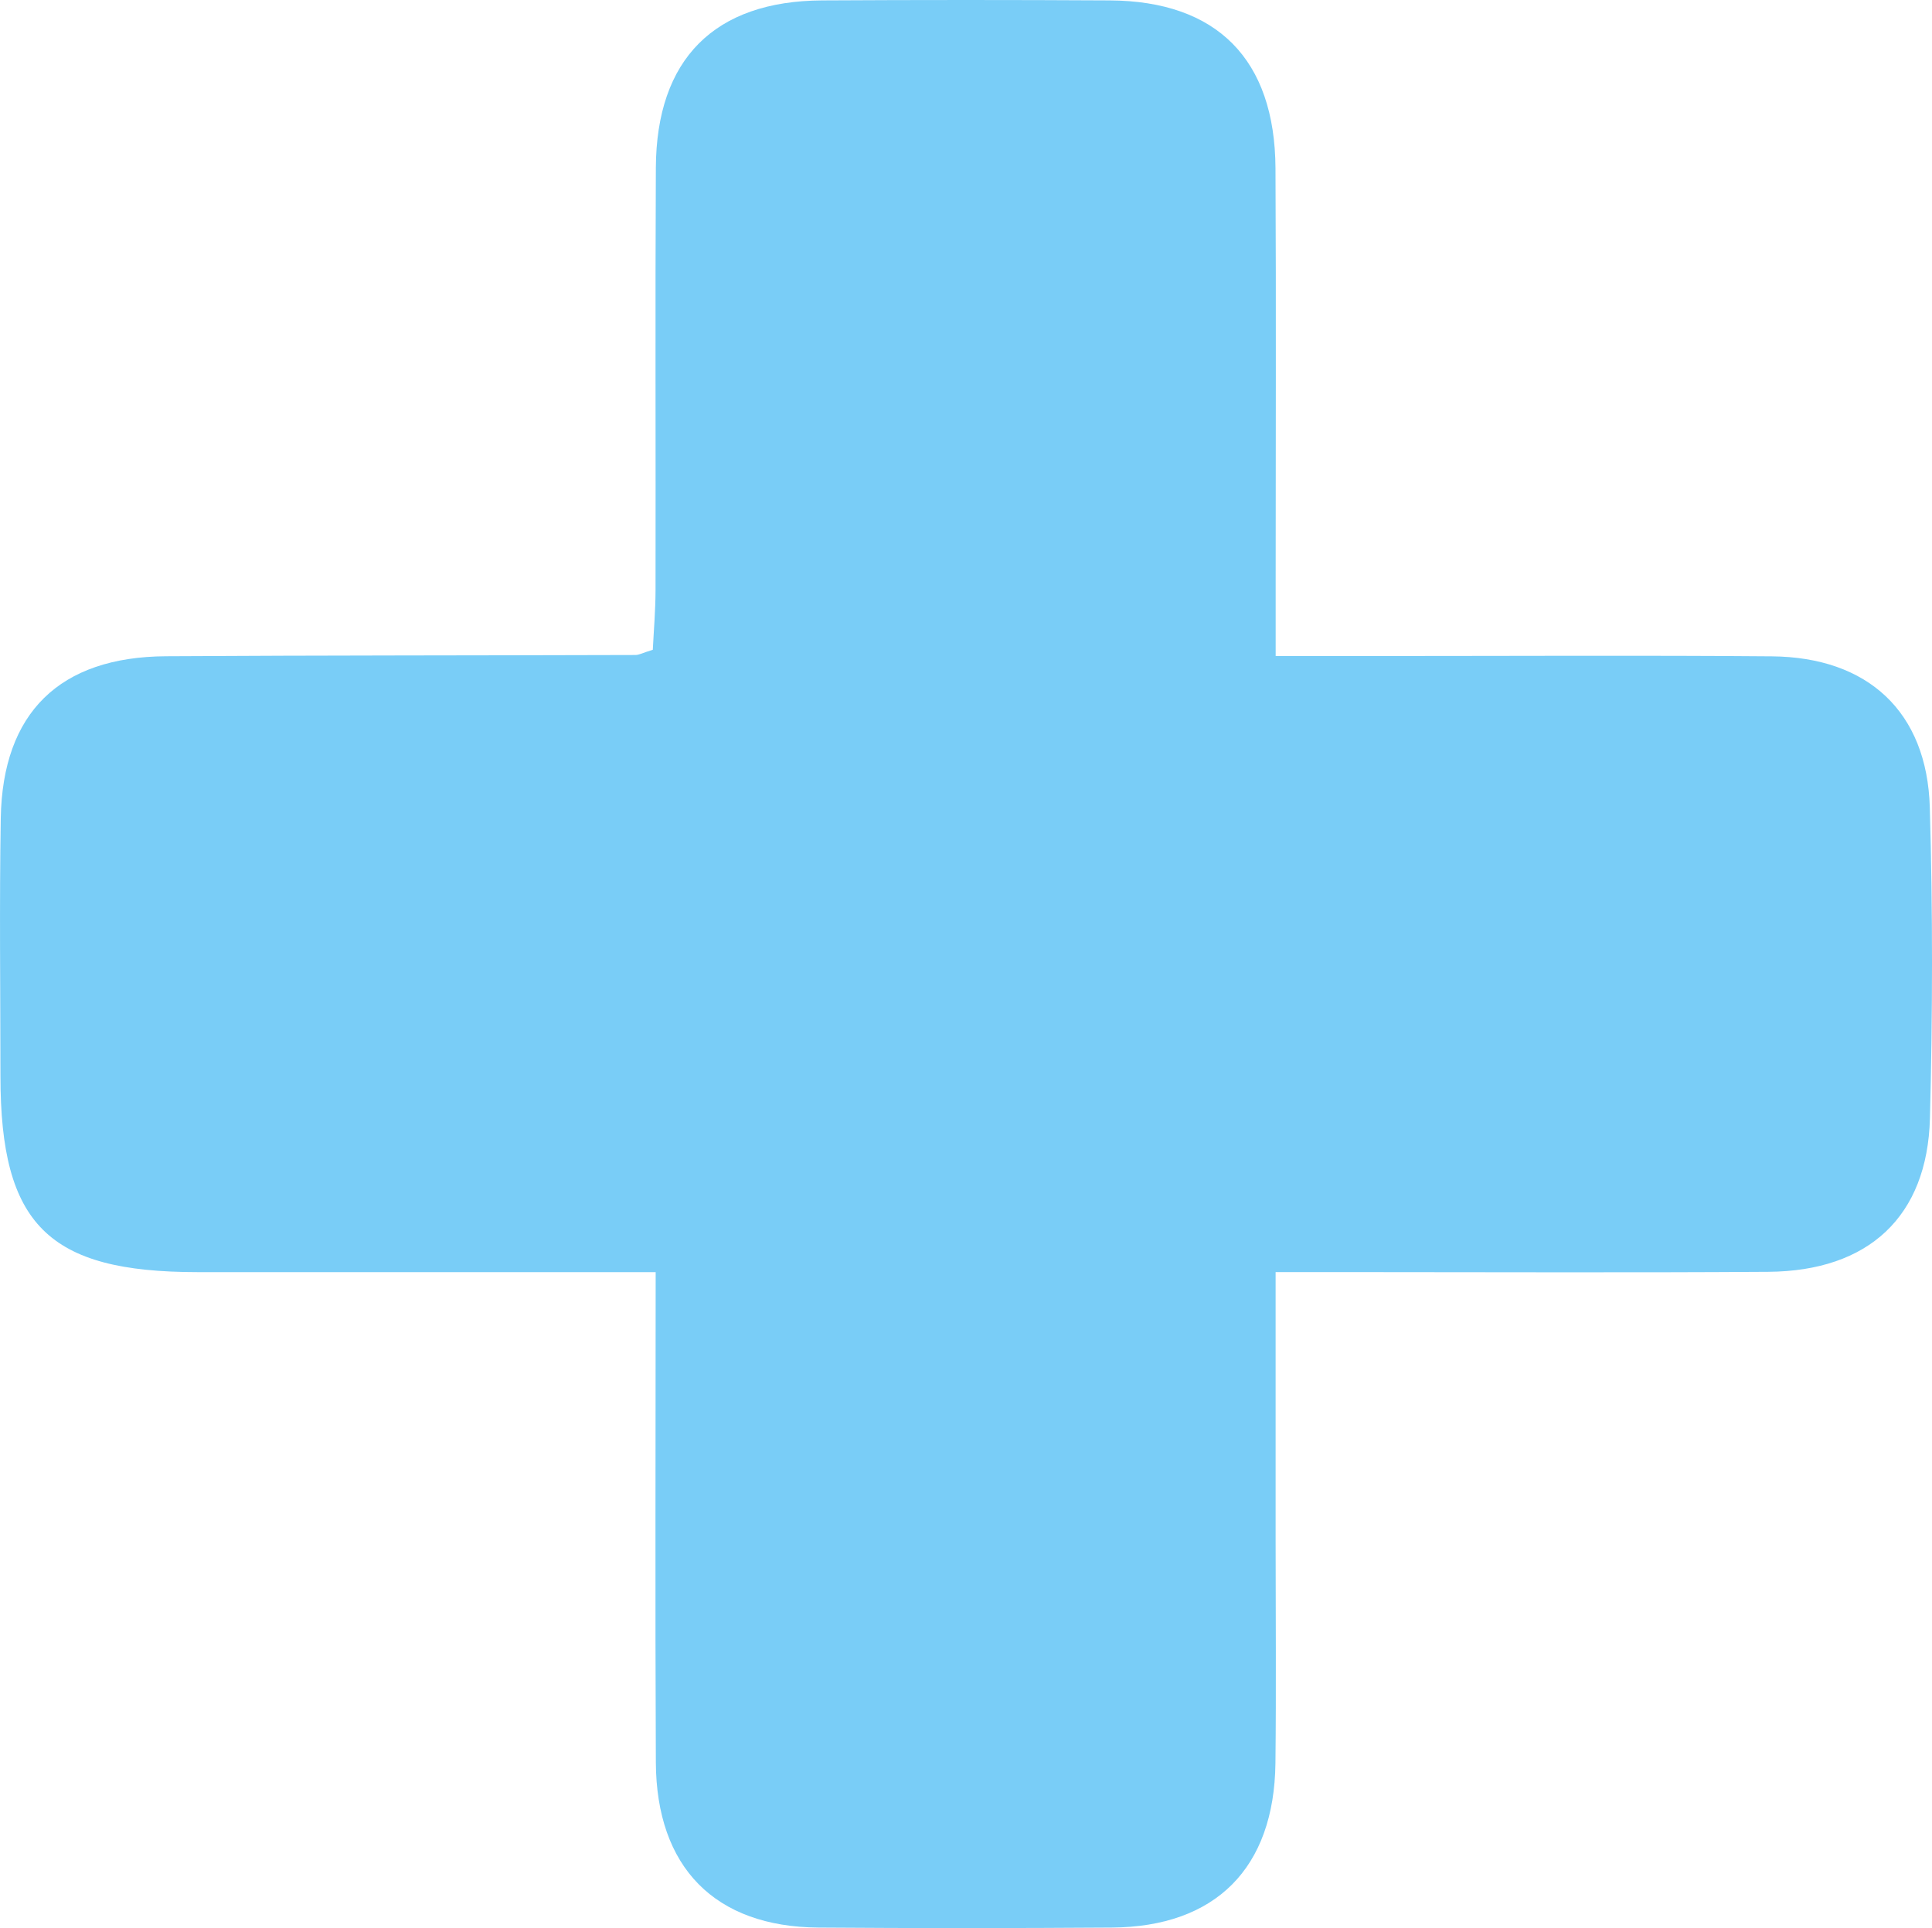 <svg version="1.1" id="图层_1" x="0px" y="0px" width="43.156px" height="43.072px" viewBox="0 0 43.156 43.072" enable-background="new 0 0 43.156 43.072" xml:space="preserve" xmlns="http://www.w3.org/2000/svg" xmlns:xlink="http://www.w3.org/1999/xlink" xmlns:xml="http://www.w3.org/XML/1998/namespace">
  <path fill="#79CDF7" d="M14.646,28.418c-3.529,0-6.884,0.001-10.239,0c-3.329-0.001-4.395-1.061-4.397-4.371
	c-0.001-1.923-0.025-3.845,0.007-5.767c0.04-2.361,1.316-3.606,3.691-3.62c3.495-0.021,6.99-0.017,10.486-0.028
	c0.081,0,0.162-0.047,0.388-0.117c0.02-0.409,0.06-0.869,0.061-1.329c0.006-3.146-0.009-6.292,0.007-9.438
	c0.012-2.429,1.308-3.726,3.715-3.739c2.141-0.012,4.282-0.012,6.423,0c2.396,0.013,3.691,1.316,3.703,3.751
	c0.016,3.102,0.004,6.204,0.004,9.307c0,0.473,0,0.945,0,1.588c0.886,0,1.658,0,2.43,0c2.884,0,5.768-0.017,8.651,0.007
	c2.153,0.018,3.469,1.242,3.531,3.373c0.067,2.314,0.063,4.632,0.003,6.946c-0.057,2.196-1.371,3.415-3.612,3.43
	c-3.146,0.021-6.292,0.006-9.438,0.006c-0.471,0-0.942,0-1.566,0c0,2.087,0,4.04,0,5.992c0,1.66,0.015,3.321-0.004,4.981
	c-0.028,2.342-1.335,3.654-3.656,3.67c-2.185,0.015-4.369,0.016-6.554,0c-2.308-0.017-3.619-1.342-3.63-3.692
	C14.633,35.788,14.646,32.209,14.646,28.418z" class="color c1"/>
</svg>